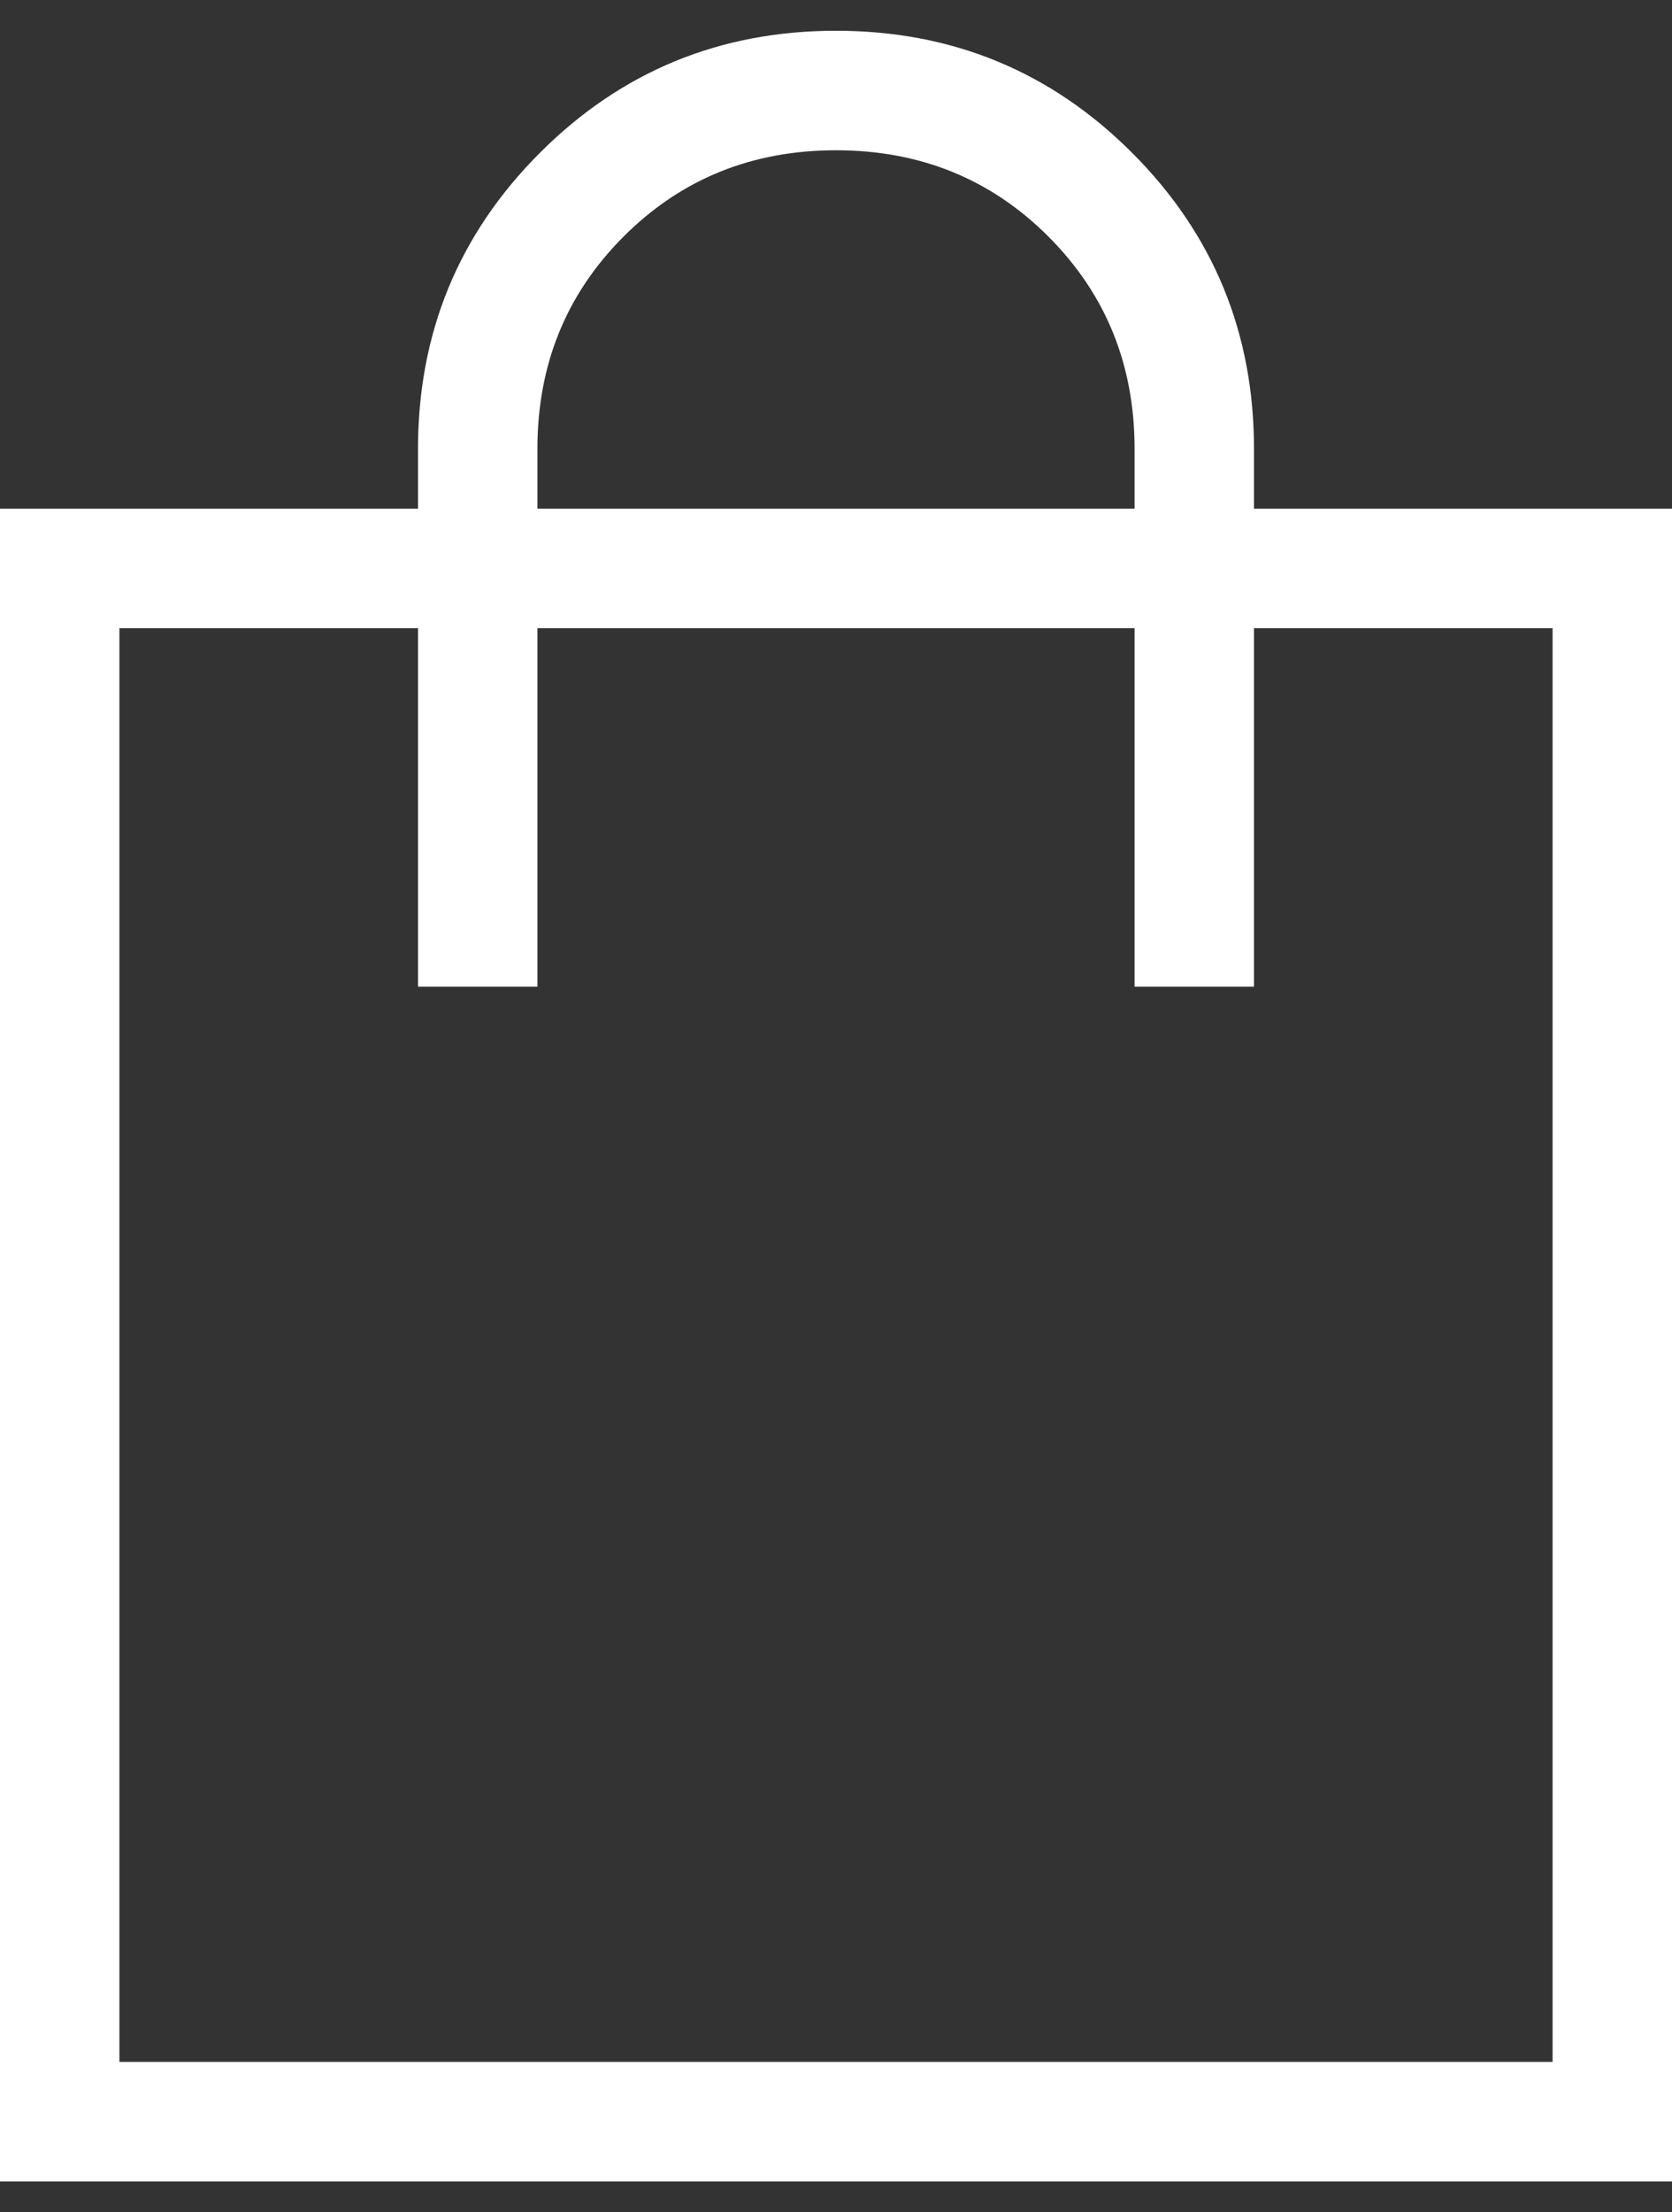 <svg width="31" height="41" viewBox="0 0 31 41" fill="none" xmlns="http://www.w3.org/2000/svg">
<rect x="0" y="0" width="31" height="41" fill="#333333" stroke="none"/>
<path d="M0 40.428V9.427H7.75V8.32C7.75 6.168 8.504 4.338 10.011 2.831C11.518 1.324 13.348 0.57 15.5 0.57C17.652 0.57 19.482 1.324 20.989 2.831C22.496 4.338 23.25 6.168 23.25 8.32V9.427H31V40.428H0ZM2.214 38.213H28.786V11.642H23.25V18.285H21.036V11.642H9.964V18.285H7.75V11.642H2.214V38.213ZM9.964 9.427H21.036V8.32C21.036 6.761 20.503 5.449 19.437 4.383C18.371 3.317 17.059 2.785 15.5 2.785C13.941 2.785 12.629 3.317 11.563 4.383C10.497 5.449 9.964 6.761 9.964 8.32V9.427Z" fill="white"/>
</svg>
